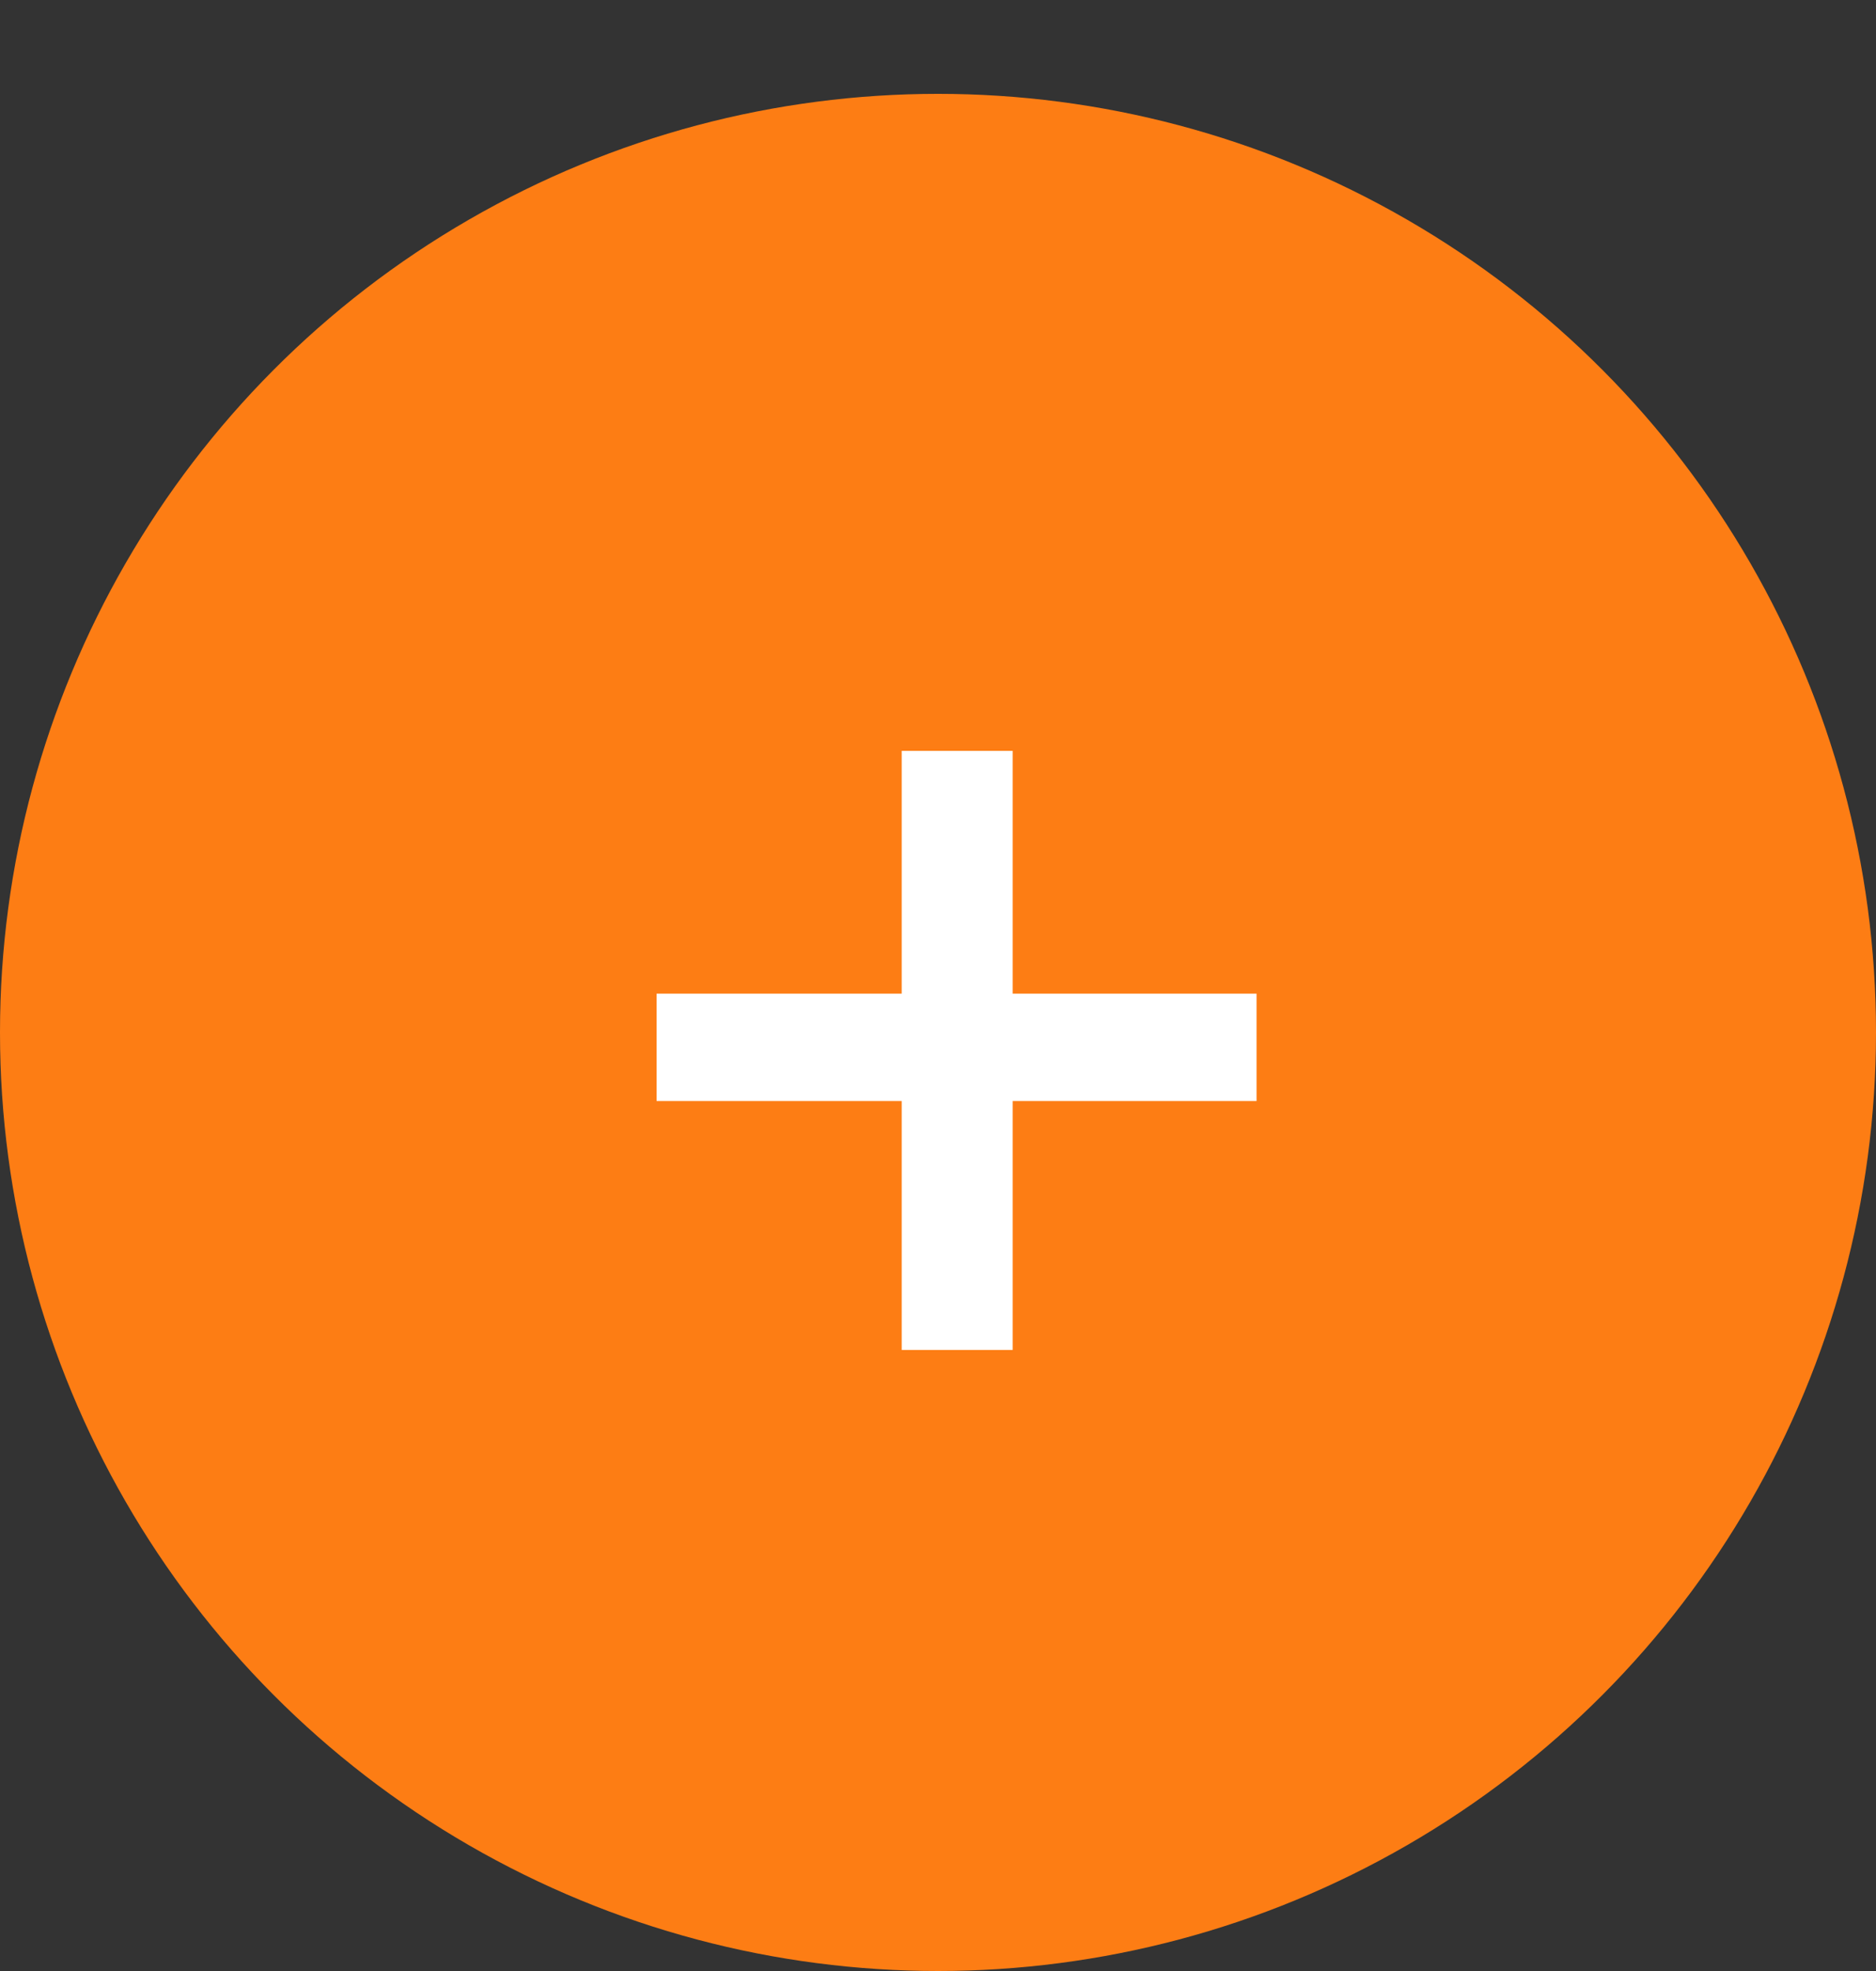 <svg width="20" height="21" viewBox="0 0 20 21" fill="none" xmlns="http://www.w3.org/2000/svg">
<rect x="0" y="0" width="20" height="21" fill="#333333" stroke="none"/>
<circle cx="10" cy="11" r="10" fill="#FD7D14"/>
<path d="M9.613 14.383V11.731H7V10.587H9.613V8H10.796V10.587H13.396V11.731H10.796V14.383H9.613Z" fill="white"/>
</svg>
